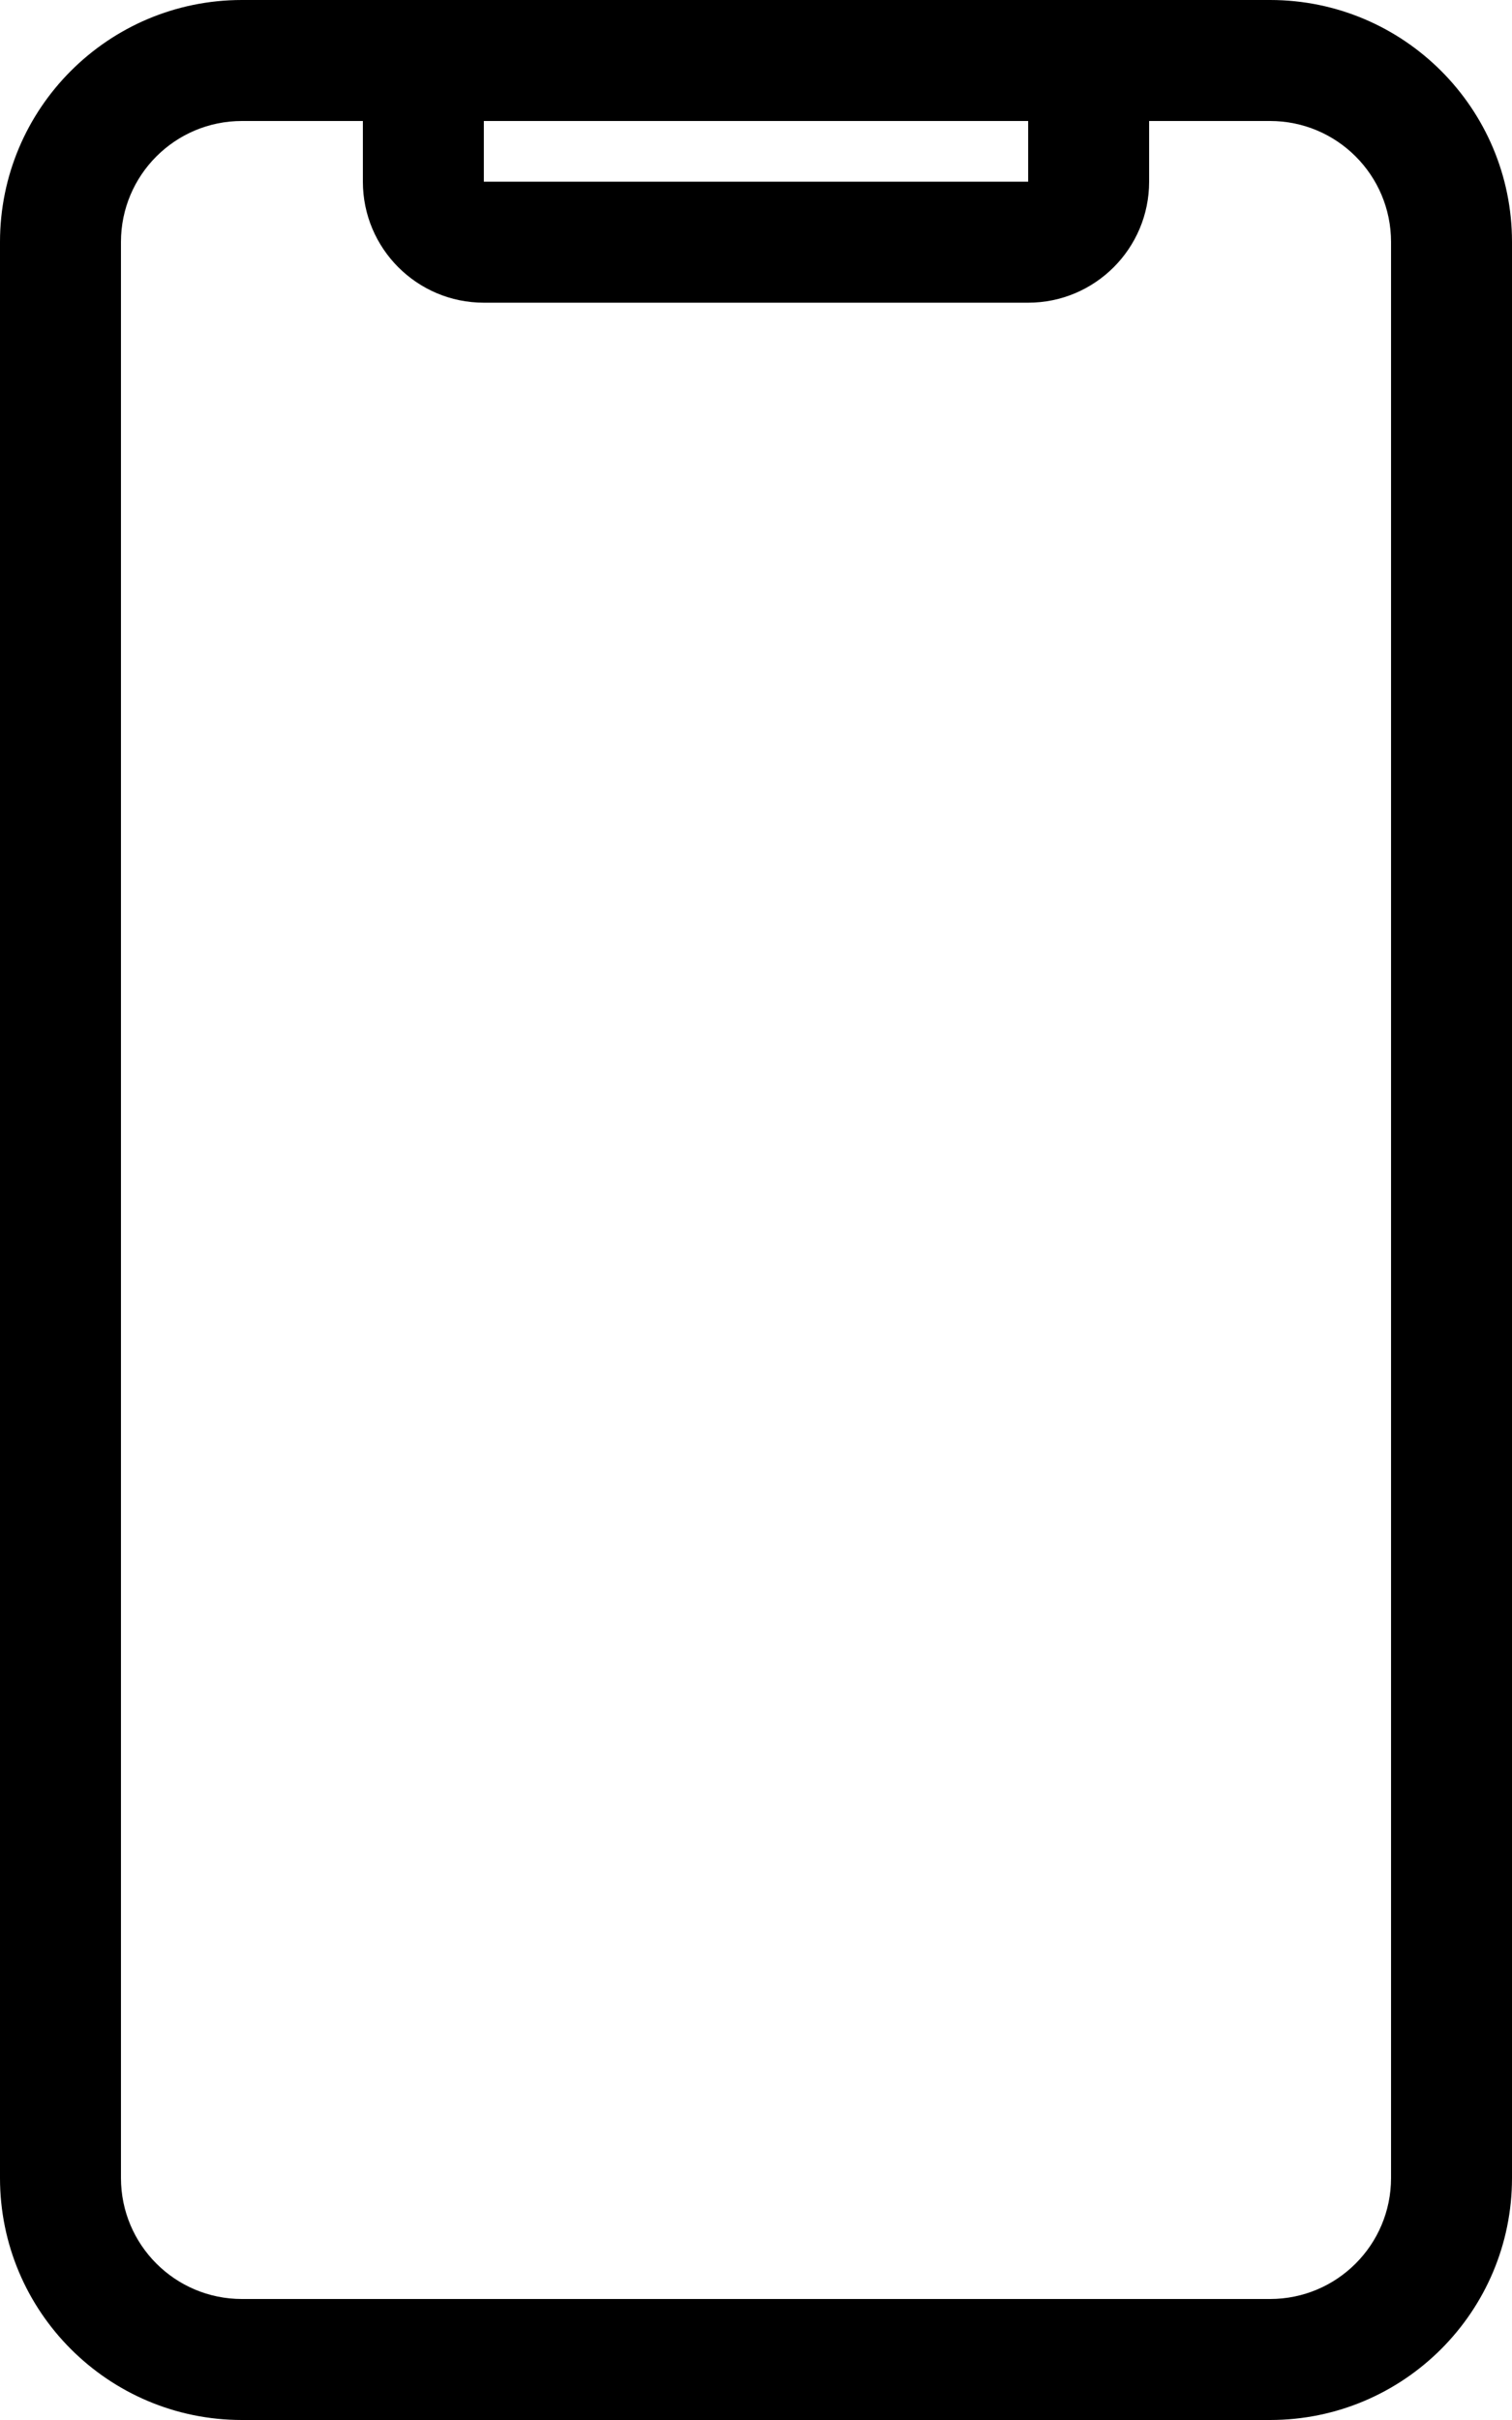 <svg width="15" height="24" viewBox="0 0 15 24" fill="none" xmlns="http://www.w3.org/2000/svg">
<path fill-rule="evenodd" clip-rule="evenodd" d="M12.6 1.2H2.4C1.737 1.2 1.2 1.737 1.2 2.4V21.6C1.2 22.263 1.737 22.8 2.4 22.8H12.6C13.263 22.8 13.8 22.263 13.8 21.6V2.4C13.8 1.737 13.263 1.2 12.6 1.2ZM2.4 0C1.075 0 0 1.075 0 2.4V21.6C0 22.925 1.075 24 2.4 24H12.6C13.925 24 15 22.925 15 21.6V2.4C15 1.075 13.925 0 12.6 0H2.4Z" fill="currentColor"/>
<path fill-rule="evenodd" clip-rule="evenodd" d="M3.6 1.2H11.4V1.802C11.4 2.464 10.863 3.002 10.2 3.002H4.8C4.137 3.002 3.6 2.464 3.6 1.802V1.2ZM10.2 1.2H4.8V1.802H10.2V1.2Z" fill="currentColor"/>
</svg>
